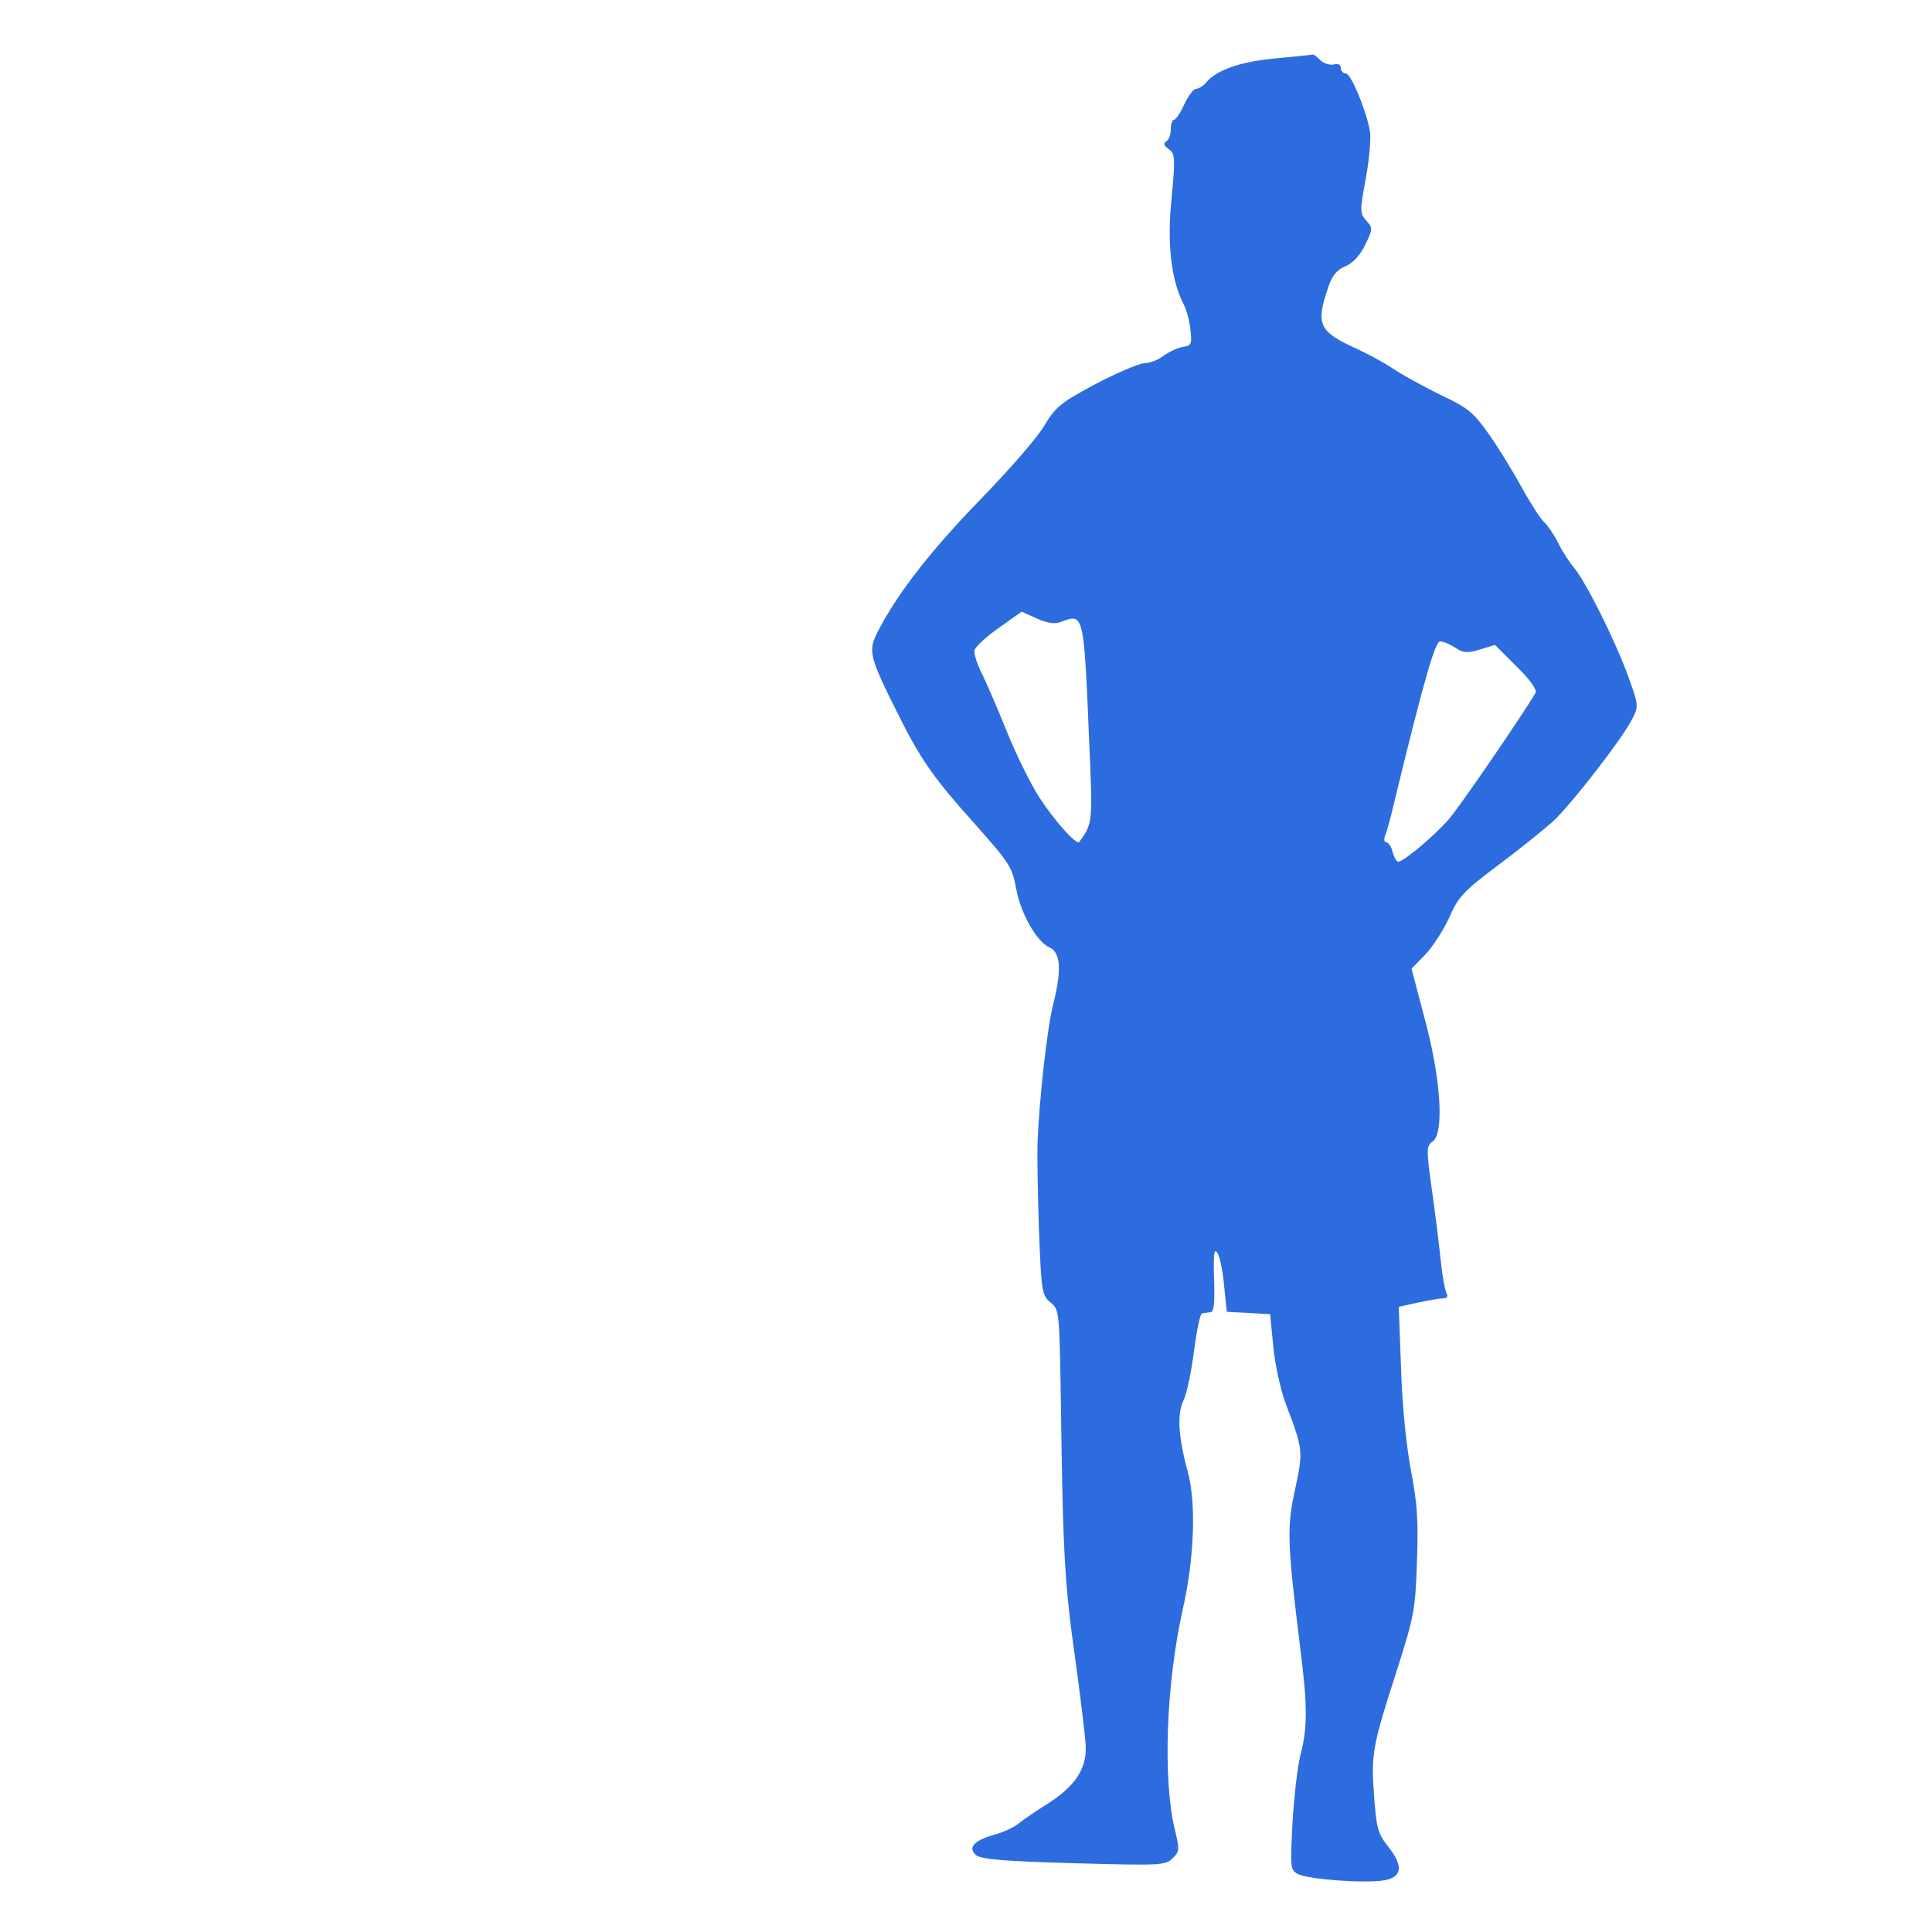 <svg id="SvgjsSvg1070" width="288" height="288" xmlns="http://www.w3.org/2000/svg" version="1.1" xmlns:xlink="http://www.w3.org/1999/xlink" xmlns:svgjs="http://svgjs.com/svgjs"><defs id="SvgjsDefs1071"></defs><g id="SvgjsG1072"><svg xmlns="http://www.w3.org/2000/svg" version="1.0" viewBox="0 0 500 500" width="288" height="288"><path d="M3303 4849 c-92 -8 -155 -30 -182 -63 -8 -9 -19 -16 -26 -16 -6 0-20 -18 -30 -40 -10 -22 -22 -40 -27 -40 -4 0 -8 -11 -8 -24 0 -14 -5 -28 -12
-32 -8 -5 -6 -11 7 -20 16 -12 17 -22 7 -127 -12 -120 -1 -211 31 -274 8 -15
16 -46 18 -68 4 -36 2 -40 -21 -43 -13 -2 -35 -13 -49 -23 -13 -10 -35 -19
-50 -19 -14 -1 -71 -25 -126 -54 -90 -48 -103 -59 -132 -107 -17 -30 -93 -117
-168 -194 -126 -130 -213 -241 -264 -341 -25 -49 -22 -63 57 -220 55 -110 92
-162 191 -272 94 -106 100 -114 111 -173 12 -64 53 -136 86 -151 29 -13 32
-57 10 -146 -16 -60 -37 -253 -41 -362 -1 -36 1 -139 4 -229 6 -155 8 -164 30
-182 23 -19 23 -20 27 -292 5 -368 10 -443 39 -647 13 -96 25 -193 25 -215 0
-55 -29 -98 -97 -142 -32 -20 -67 -44 -78 -53 -11 -9 -39 -22 -61 -28 -54 -15
-70 -34 -48 -53 13 -11 75 -16 253 -21 224 -6 237 -6 256 13 18 18 18 22 5 76
-31 130 -22 377 21 568 30 132 35 275 13 356 -25 91 -28 151 -11 185 8 16 20
73 27 127 7 53 16 98 21 98 5 1 15 2 22 3 9 1 11 24 9 86 -2 66 0 81 9 67 6
-10 14 -48 17 -85 l7 -67 56 -3 56 -3 8 -81 c4 -46 18 -110 31 -147 47 -124
47 -125 26 -224 -22 -99 -21 -137 13 -412 19 -149 19 -206 1 -275 -8 -30 -17
-110 -21 -177 -6 -117 -6 -122 14 -133 27 -14 177 -25 225 -16 46 9 48 38 7
89 -25 32 -29 47 -35 130 -8 108 -4 129 60 327 43 135 47 154 51 277 4 107 1
151 -15 235 -12 63 -23 166 -26 265 l-6 161 50 11 c28 6 58 11 66 11 9 0 12 5
8 12 -4 7 -11 44 -15 82 -4 39 -14 122 -23 185 -15 107 -15 115 2 127 30 22
21 163 -21 318 l-34 129 34 35 c19 19 47 62 63 96 24 55 37 69 126 136 54 40
118 92 143 114 48 45 178 212 205 265 17 33 17 35 -10 110 -32 89 -108 242
-139 280 -12 14 -32 44 -43 67 -11 22 -28 46 -36 53 -9 8 -35 48 -58 90 -23
42 -61 104 -86 139 -39 55 -53 67 -126 101 -44 22 -99 52 -121 67 -22 15 -65
38 -95 52 -96 43 -105 63 -74 154 11 35 23 49 46 59 19 8 37 27 51 55 20 42
20 44 3 63 -17 19 -17 24 -1 111 9 50 14 106 10 123 -11 56 -49 147 -62 147
-7 0 -13 6 -13 14 0 9 -7 12 -19 9 -10 -2 -25 3 -34 11 -8 9 -17 15 -19 15 -2
-1 -44 -5 -95 -10z m-556 -1458 c58 22 58 22 72 -315 9 -203 9 -208 -26 -255
-7 -9 -65 56 -103 115 -22 34 -61 112 -86 175 -25 62 -55 131 -66 152 -10 21
-18 46 -16 54 2 9 30 35 63 58 l59 42 40 -18 c28 -12 46 -15 63 -8z m1019 -67
c21 -14 31 -15 64 -5 l39 12 56 -56 c35 -34 53 -60 49 -68 -30 -52 -199 -299
-226 -329 -38 -43 -116 -108 -129 -108 -5 0 -11 11 -15 25 -3 14 -11 25 -16
25 -6 0 -7 8 -3 18 4 9 16 53 26 97 74 304 103 405 116 405 8 0 25 -7 39 -16z" transform="matrix(.1 0 0 -.1 0 500)" fill="#2d6cdf" class="color000 svgShape"></path></svg></g></svg>